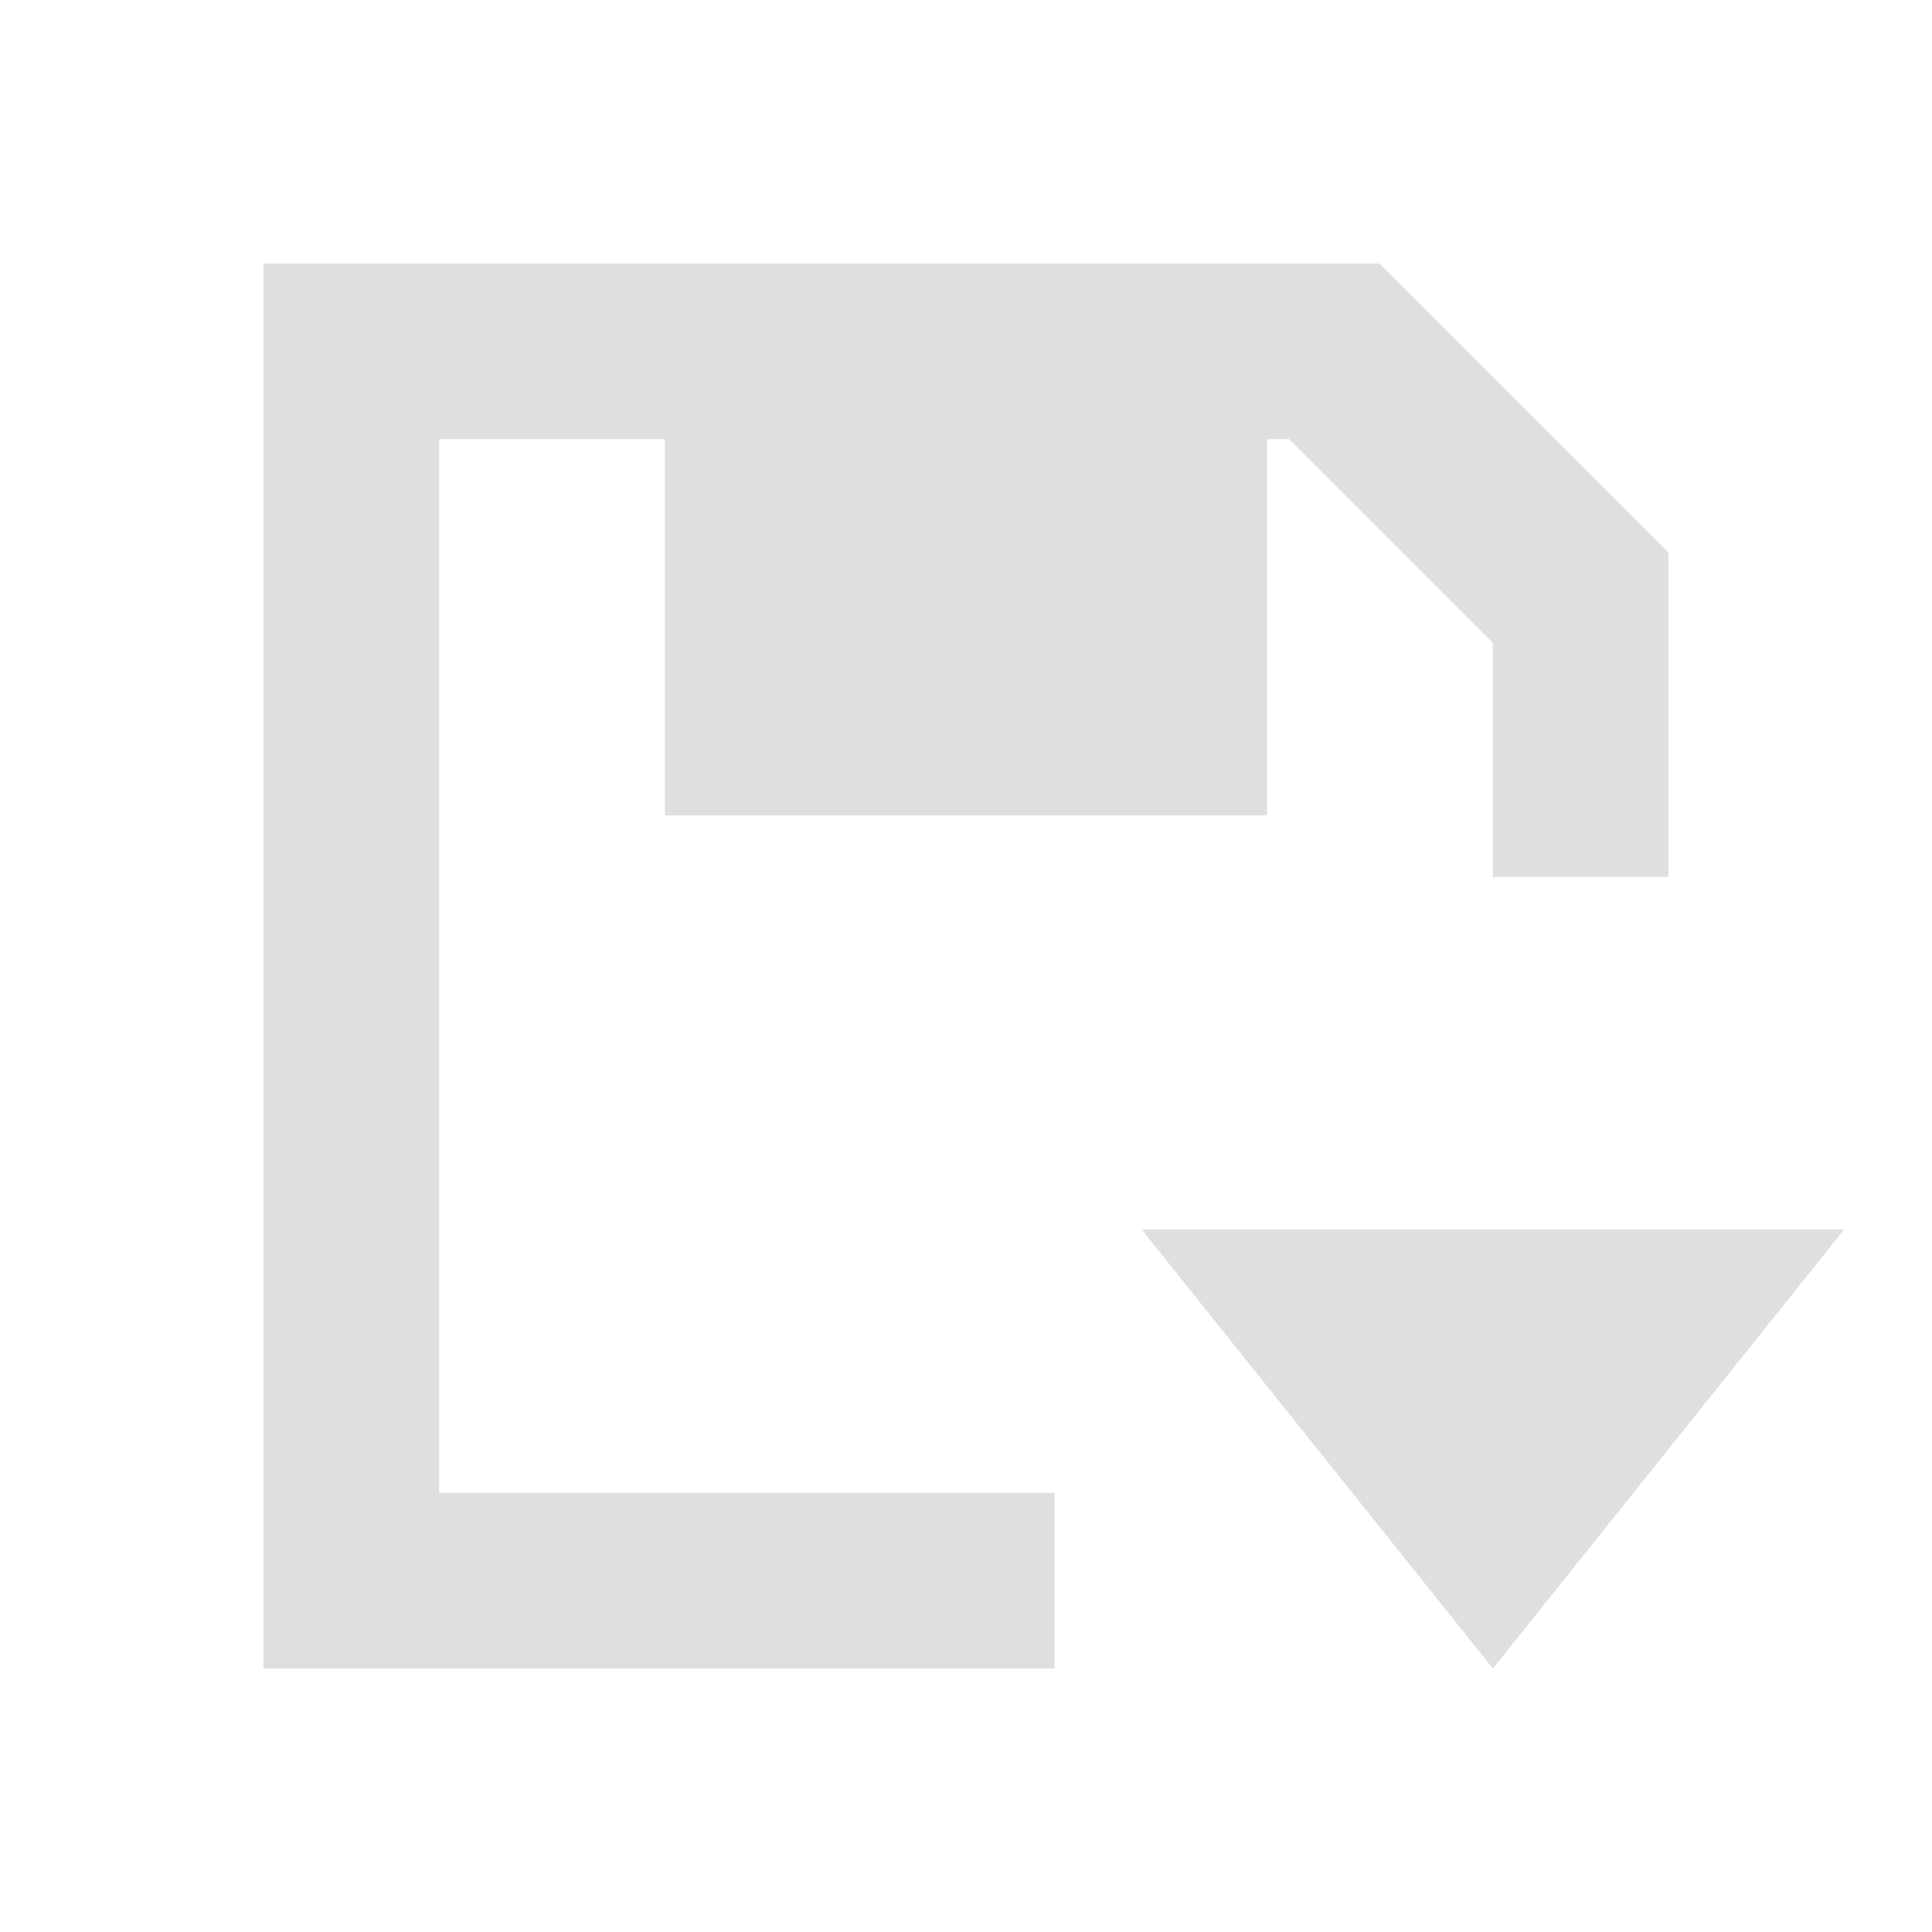 <?xml version="1.0" encoding="UTF-8"?>
<svg id="svg6" version="1.1" viewBox="0 0 22 22" xmlns="http://www.w3.org/2000/svg">
 <defs id="defs3051">
  <style id="current-color-scheme" type="text/css">.ColorScheme-Text {
        color:#dfdfdf;
      }</style>
  <style id="current-color-scheme-6" type="text/css">.ColorScheme-Text {
        color:#dfdfdf;
      }</style>
  <style id="current-color-scheme-5" type="text/css">.ColorScheme-Text {
        color:#dfdfdf;
      }</style>
 </defs>
 <g id="g851">
  <path id="path823" d="m3 3v0.002 1 14.998h1 8.008v-2h-1.66-1.633-2-1.715v-12h2.572v3.428 0.857h6.855v-0.857-3.428h0.252l2.32 2.32v0.252 2.414h2v-2.984-0.699h-0.008l0.008-0.01-3.293-3.293-0.008 0.01v-0.01h-0.699-12z" style="fill:#dfdfdf"/>
  <path id="path845" d="m13 14 4 5 4-5z" style="color-rendering:auto;color:#000000;fill:#dfdfdf;image-rendering:auto;isolation:auto;mix-blend-mode:normal;shape-rendering:auto;solid-color:#000000"/>
 </g>
</svg>
